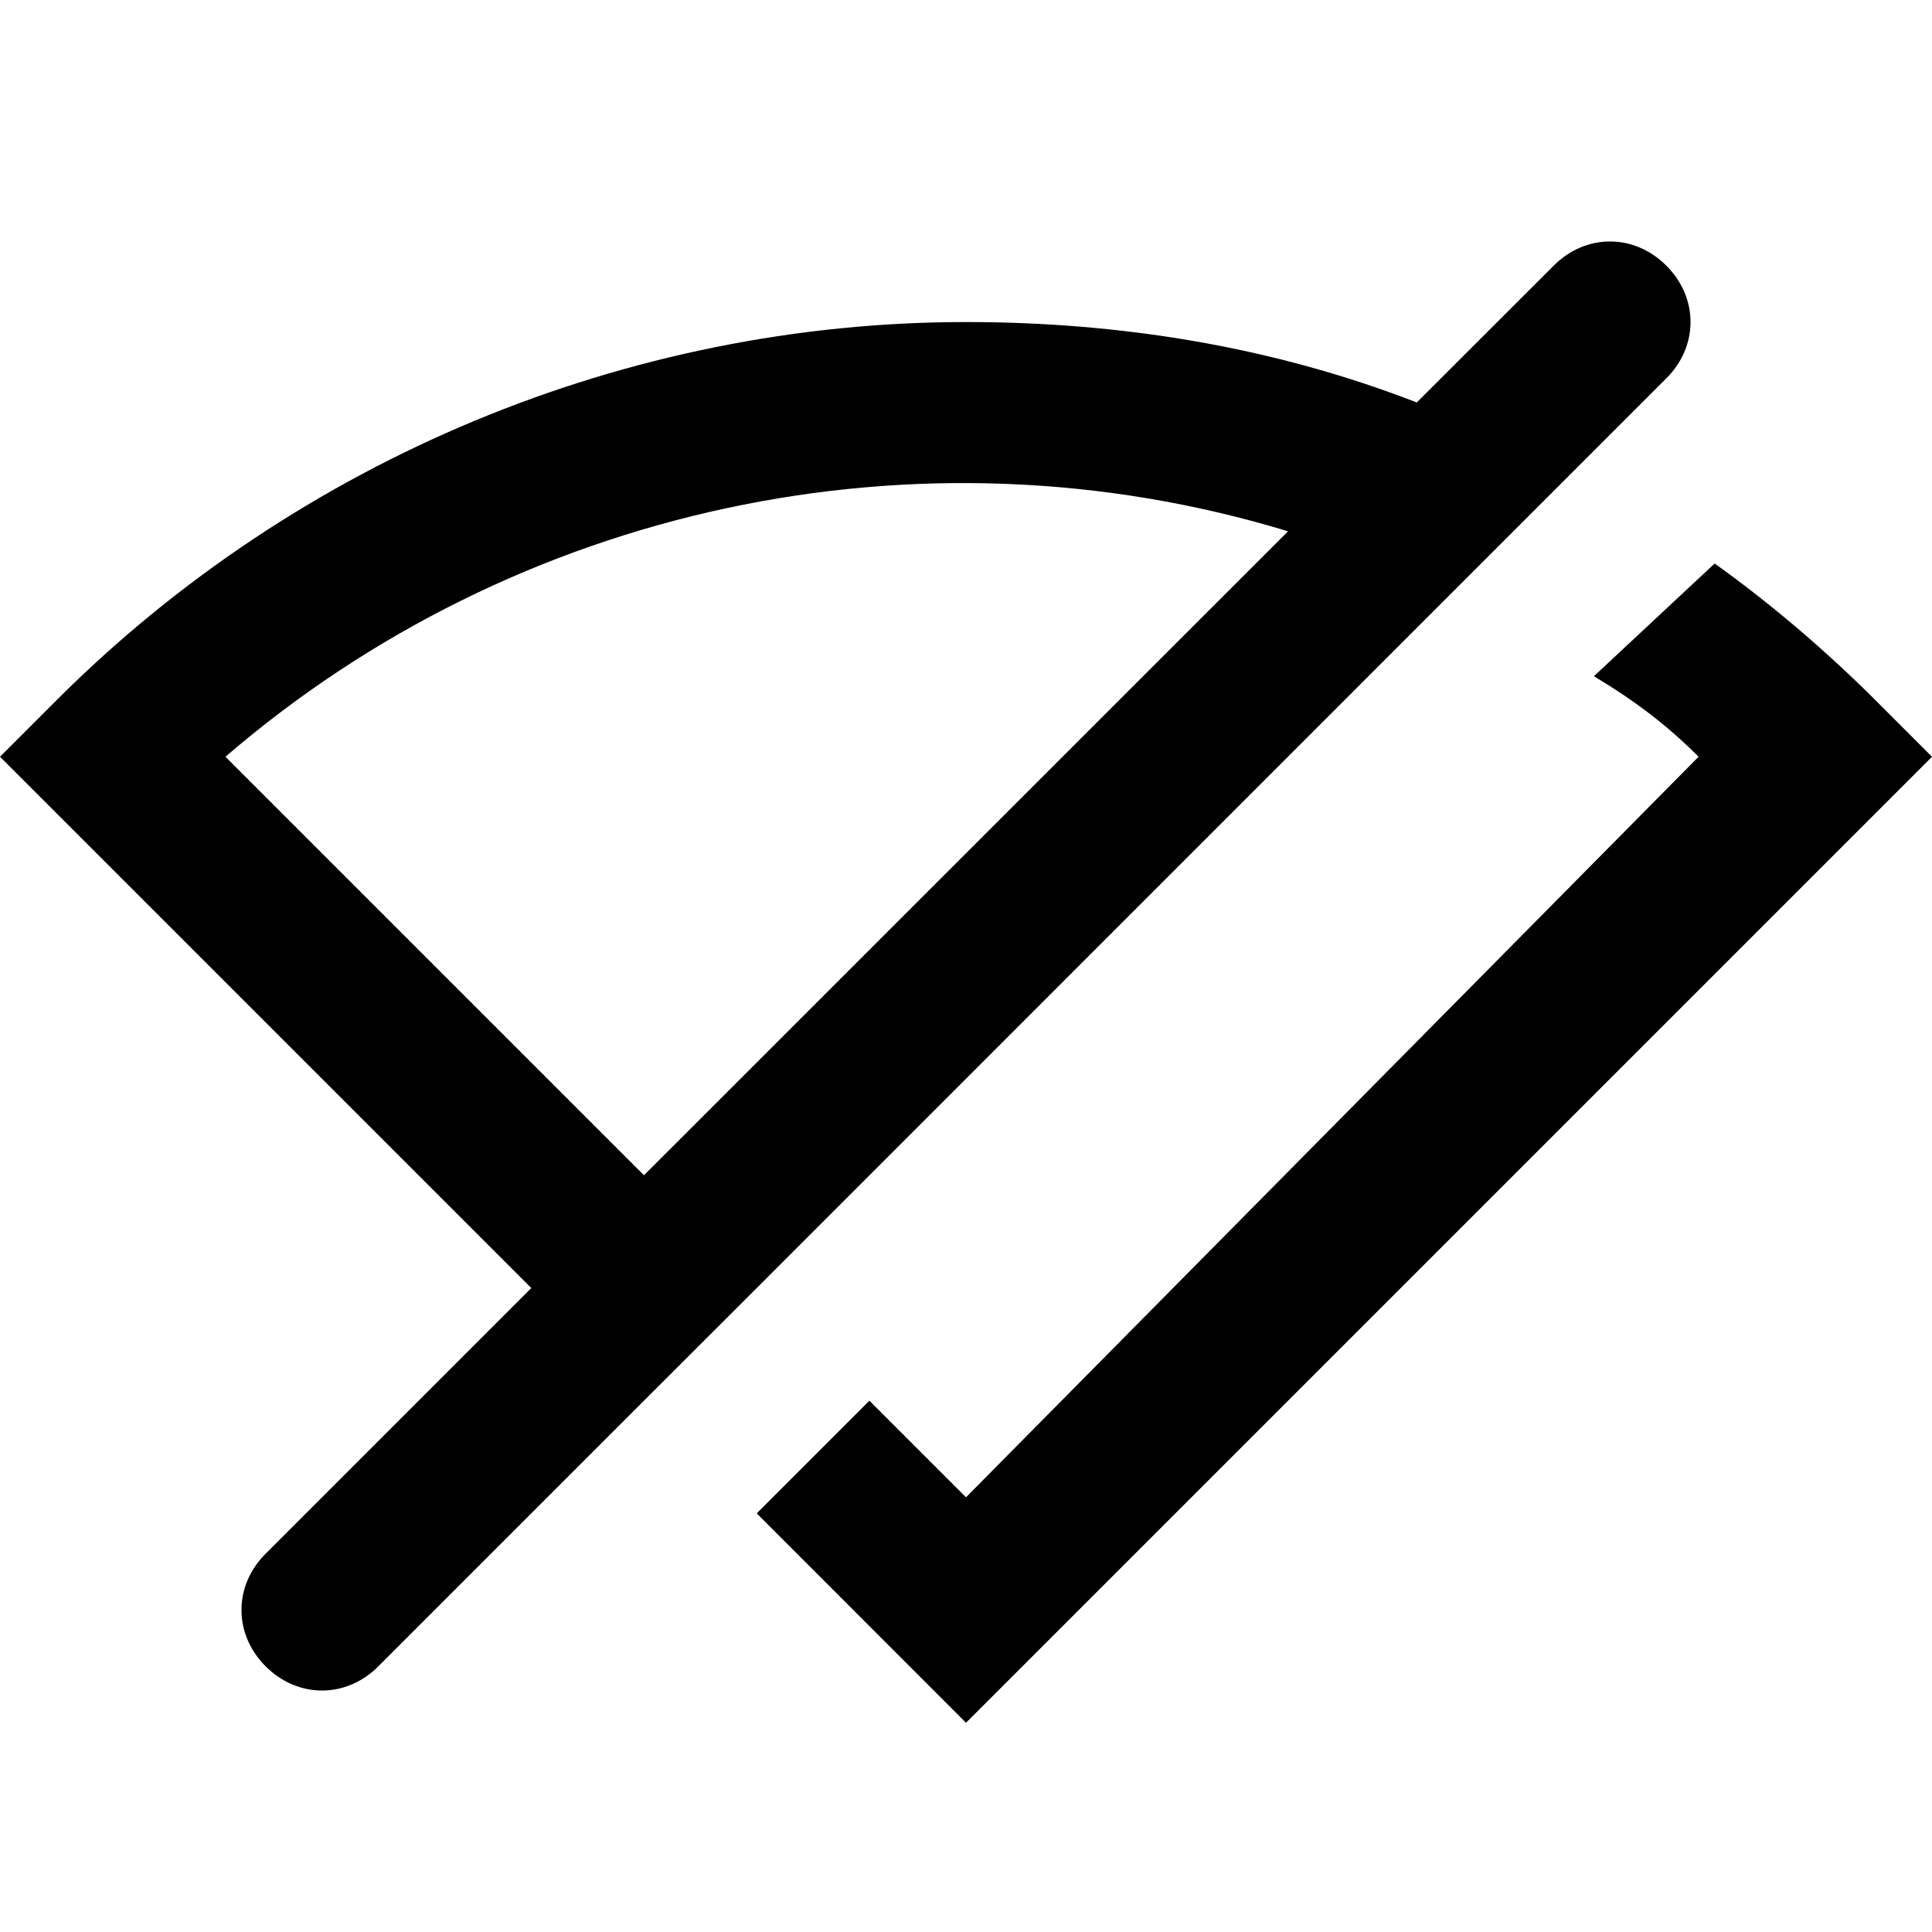 <svg width="16" height="16" viewBox="0 0 16 16" fill="none" xmlns="http://www.w3.org/2000/svg">
<path d="M12 4.933L13 3.933L13.8 3.133C14.067 2.867 14.067 2.467 13.8 2.2C13.533 1.933 13.133 1.933 12.867 2.2L11.733 3.333C10.533 2.867 9.267 2.667 8 2.667C5.2 2.667 2.467 3.8 0.467 5.8L0 6.267L4.4 10.667L2.2 12.867C1.933 13.133 1.933 13.533 2.2 13.8C2.467 14.067 2.867 14.067 3.133 13.8L5.333 11.6L6.267 10.667L12 4.933ZM1.867 6.267C4.267 4.2 7.6 3.467 10.667 4.4L5.333 9.733L1.867 6.267Z" fill="black"/>
<path d="M15.533 5.8C15.133 5.4 14.667 5 14.2 4.667L13.2 5.6C13.533 5.8 13.8 6 14.067 6.267L8 12.4L7.2 11.6L6.267 12.533L8 14.267L16 6.267L15.533 5.8Z" fill="black"/>
</svg>
